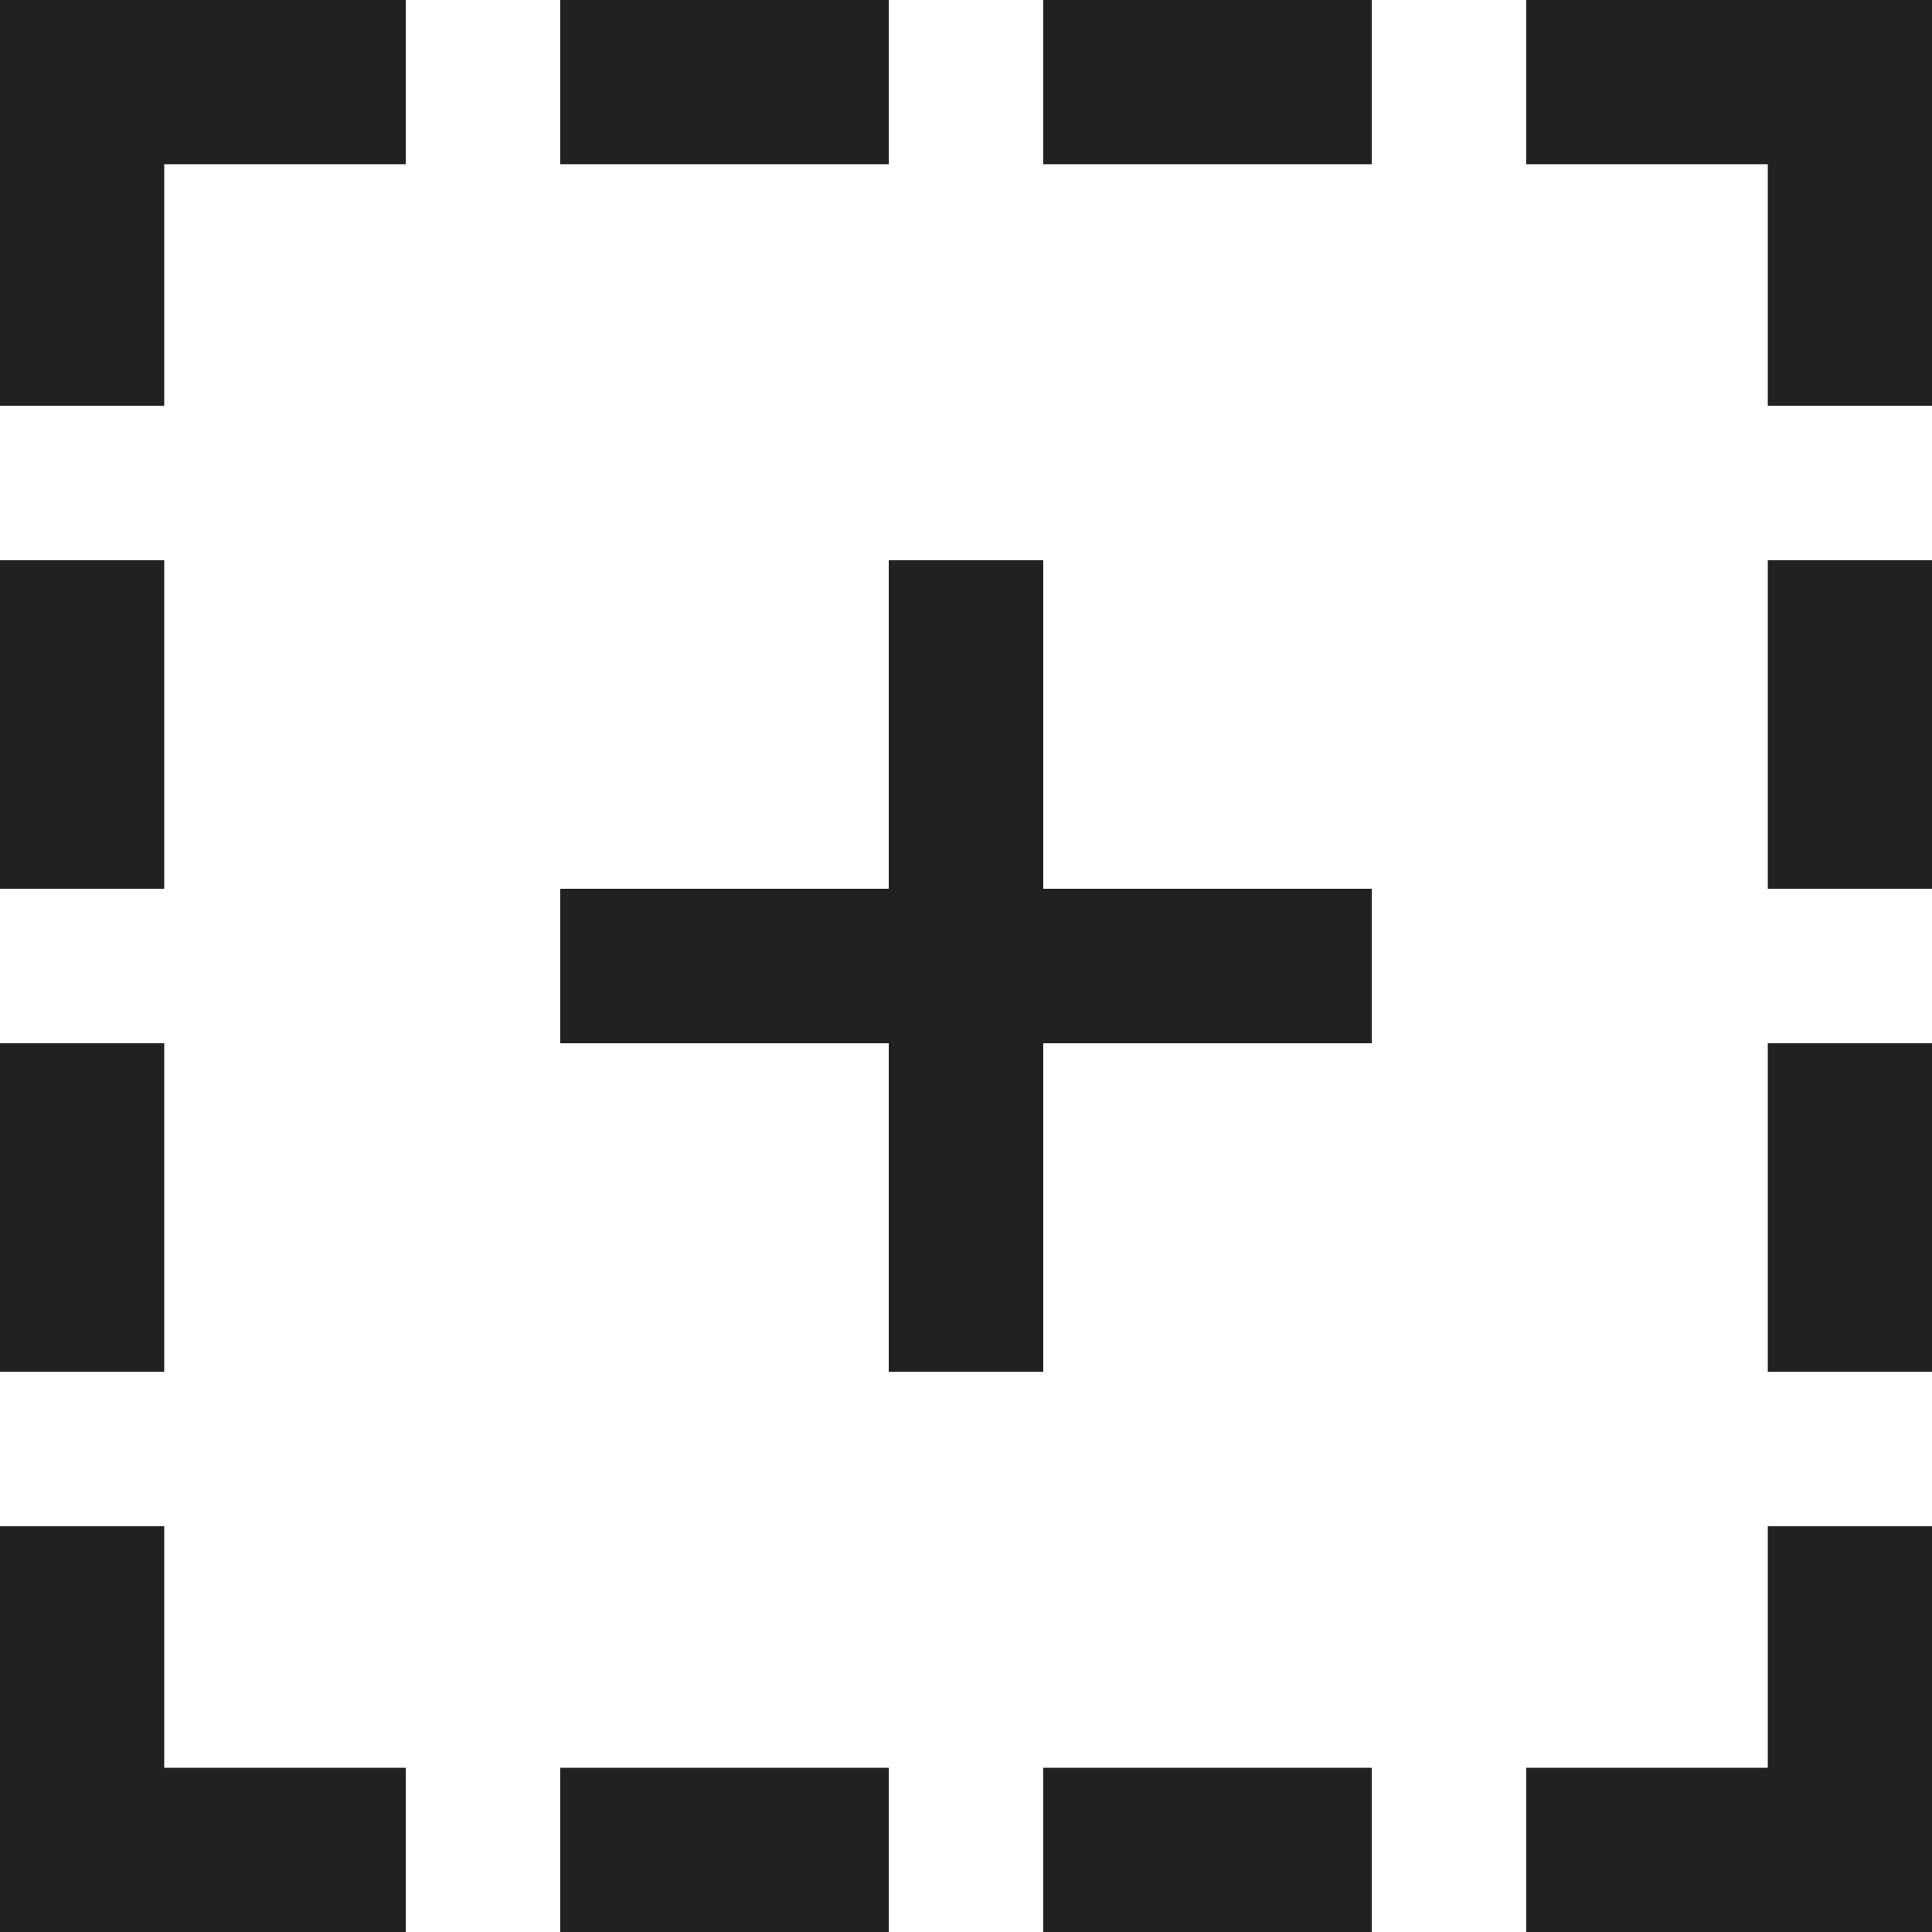 <svg xmlns="http://www.w3.org/2000/svg" viewBox="0 0 20 20" width="20" height="20"><path d="M9.2 20v-1.7H5.8V20h3.4zm6.6-18.3h2.5v2.5H20V0h-4.2v1.7zM0 14.2h1.7v-3.4H0v3.4zm0-5h1.7V5.8H0v3.4zm1.7-5V1.7h2.5V0H0v4.2h1.7zM20 5.8h-1.7v3.4H20V5.8zm0 5h-1.7v3.4H20v-3.4zm-1.7 5v2.5h-2.5V20H20v-4.2h-1.7zM4.2 18.3H1.7v-2.5H0V20h4.2v-1.7zm10 1.7v-1.7h-3.4V20h3.4zm-5-18.3V0H5.8v1.7h3.4zm5 0V0h-3.4v1.7h3.4zm0 9.1h-3.4v3.4H9.2v-3.4H5.8V9.2h3.4V5.8h1.6v3.4h3.4v1.6z" fill="#212121"/></svg>